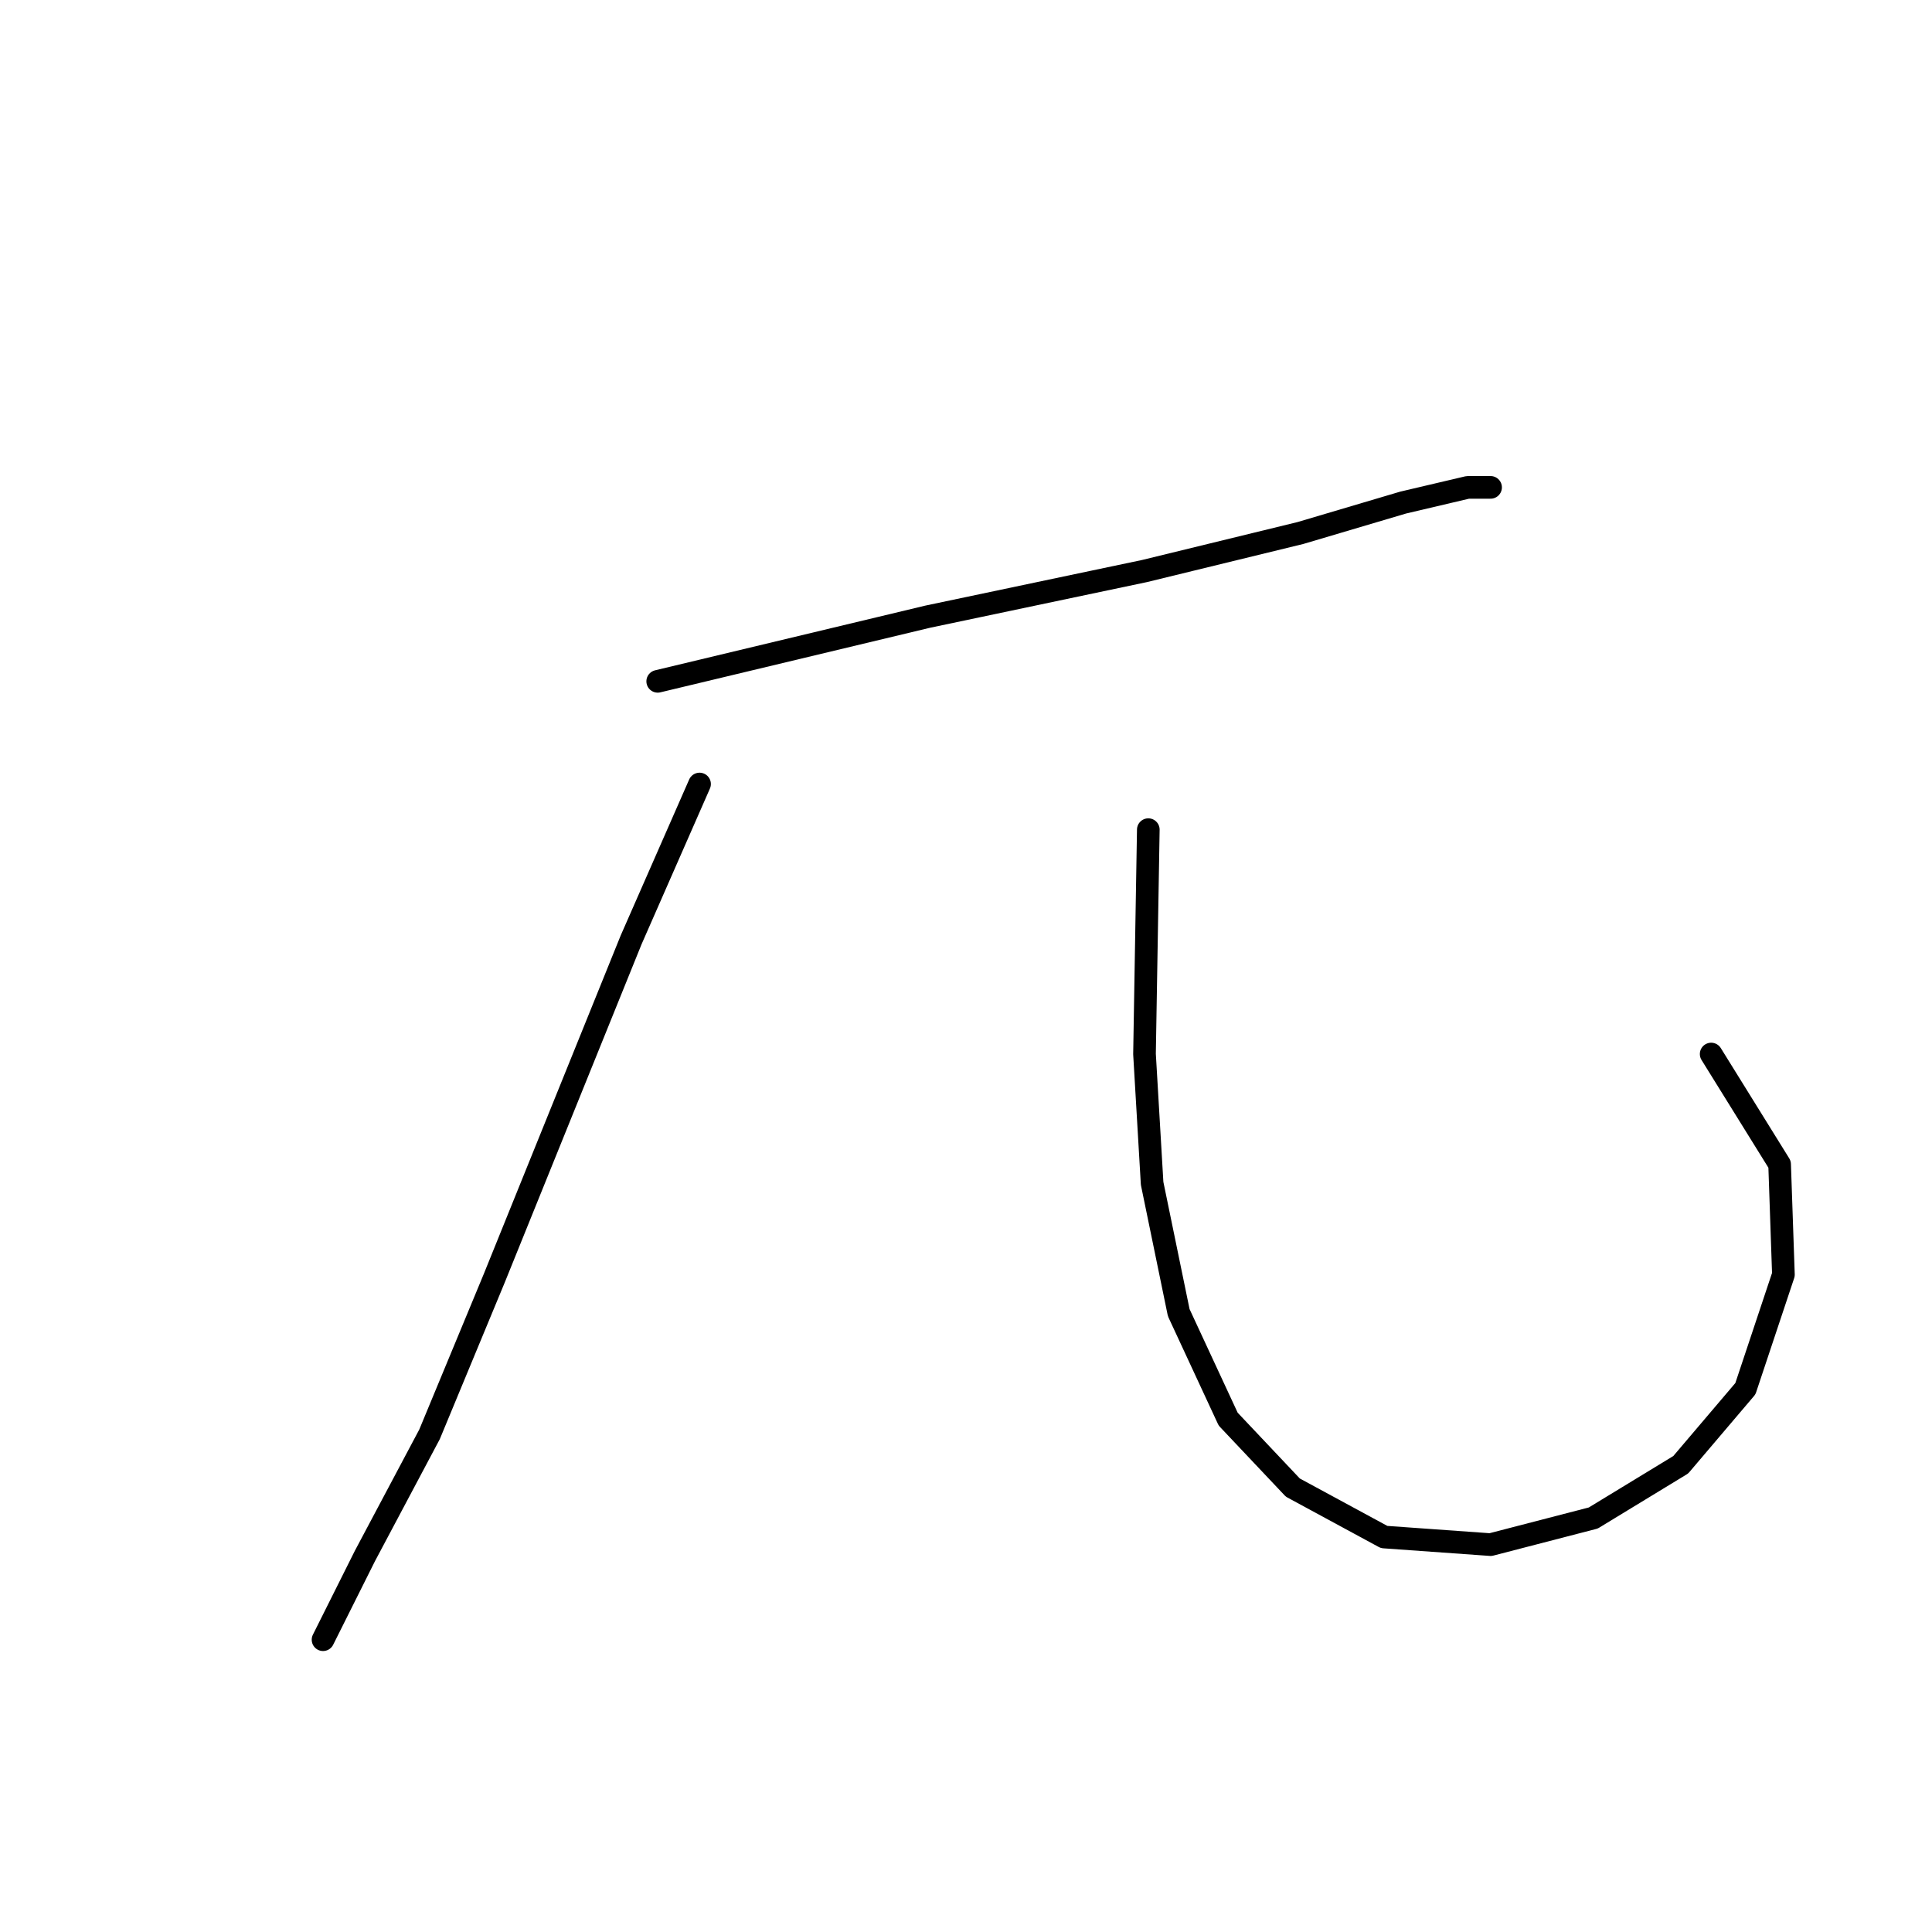 <?xml version="1.0" standalone="no"?>
    <svg width="256" height="256" xmlns="http://www.w3.org/2000/svg" version="1.1">
    <polyline stroke="black" stroke-width="3" stroke-linecap="round" fill="transparent" stroke-linejoin="round" points="87.15 90.28 122.929 81.713 151.653 75.666 172.314 70.627 185.92 66.595 194.487 64.58 197.51 64.58 197.51 64.58 " />
        <polyline stroke="black" stroke-width="3" stroke-linecap="round" fill="transparent" stroke-linejoin="round" points="92.694 103.886 83.623 124.547 65.482 169.396 56.915 190.057 48.348 206.183 42.805 217.269 42.805 217.269 " />
        <polyline stroke="black" stroke-width="3" stroke-linecap="round" fill="transparent" stroke-linejoin="round" points="152.157 109.933 151.653 139.665 152.661 156.798 156.188 173.932 162.739 188.042 171.306 197.112 183.4 203.663 197.51 204.671 211.116 201.144 222.706 194.089 231.273 184.01 236.312 168.892 235.808 154.278 226.738 139.665 226.738 139.665 " />
        </svg>